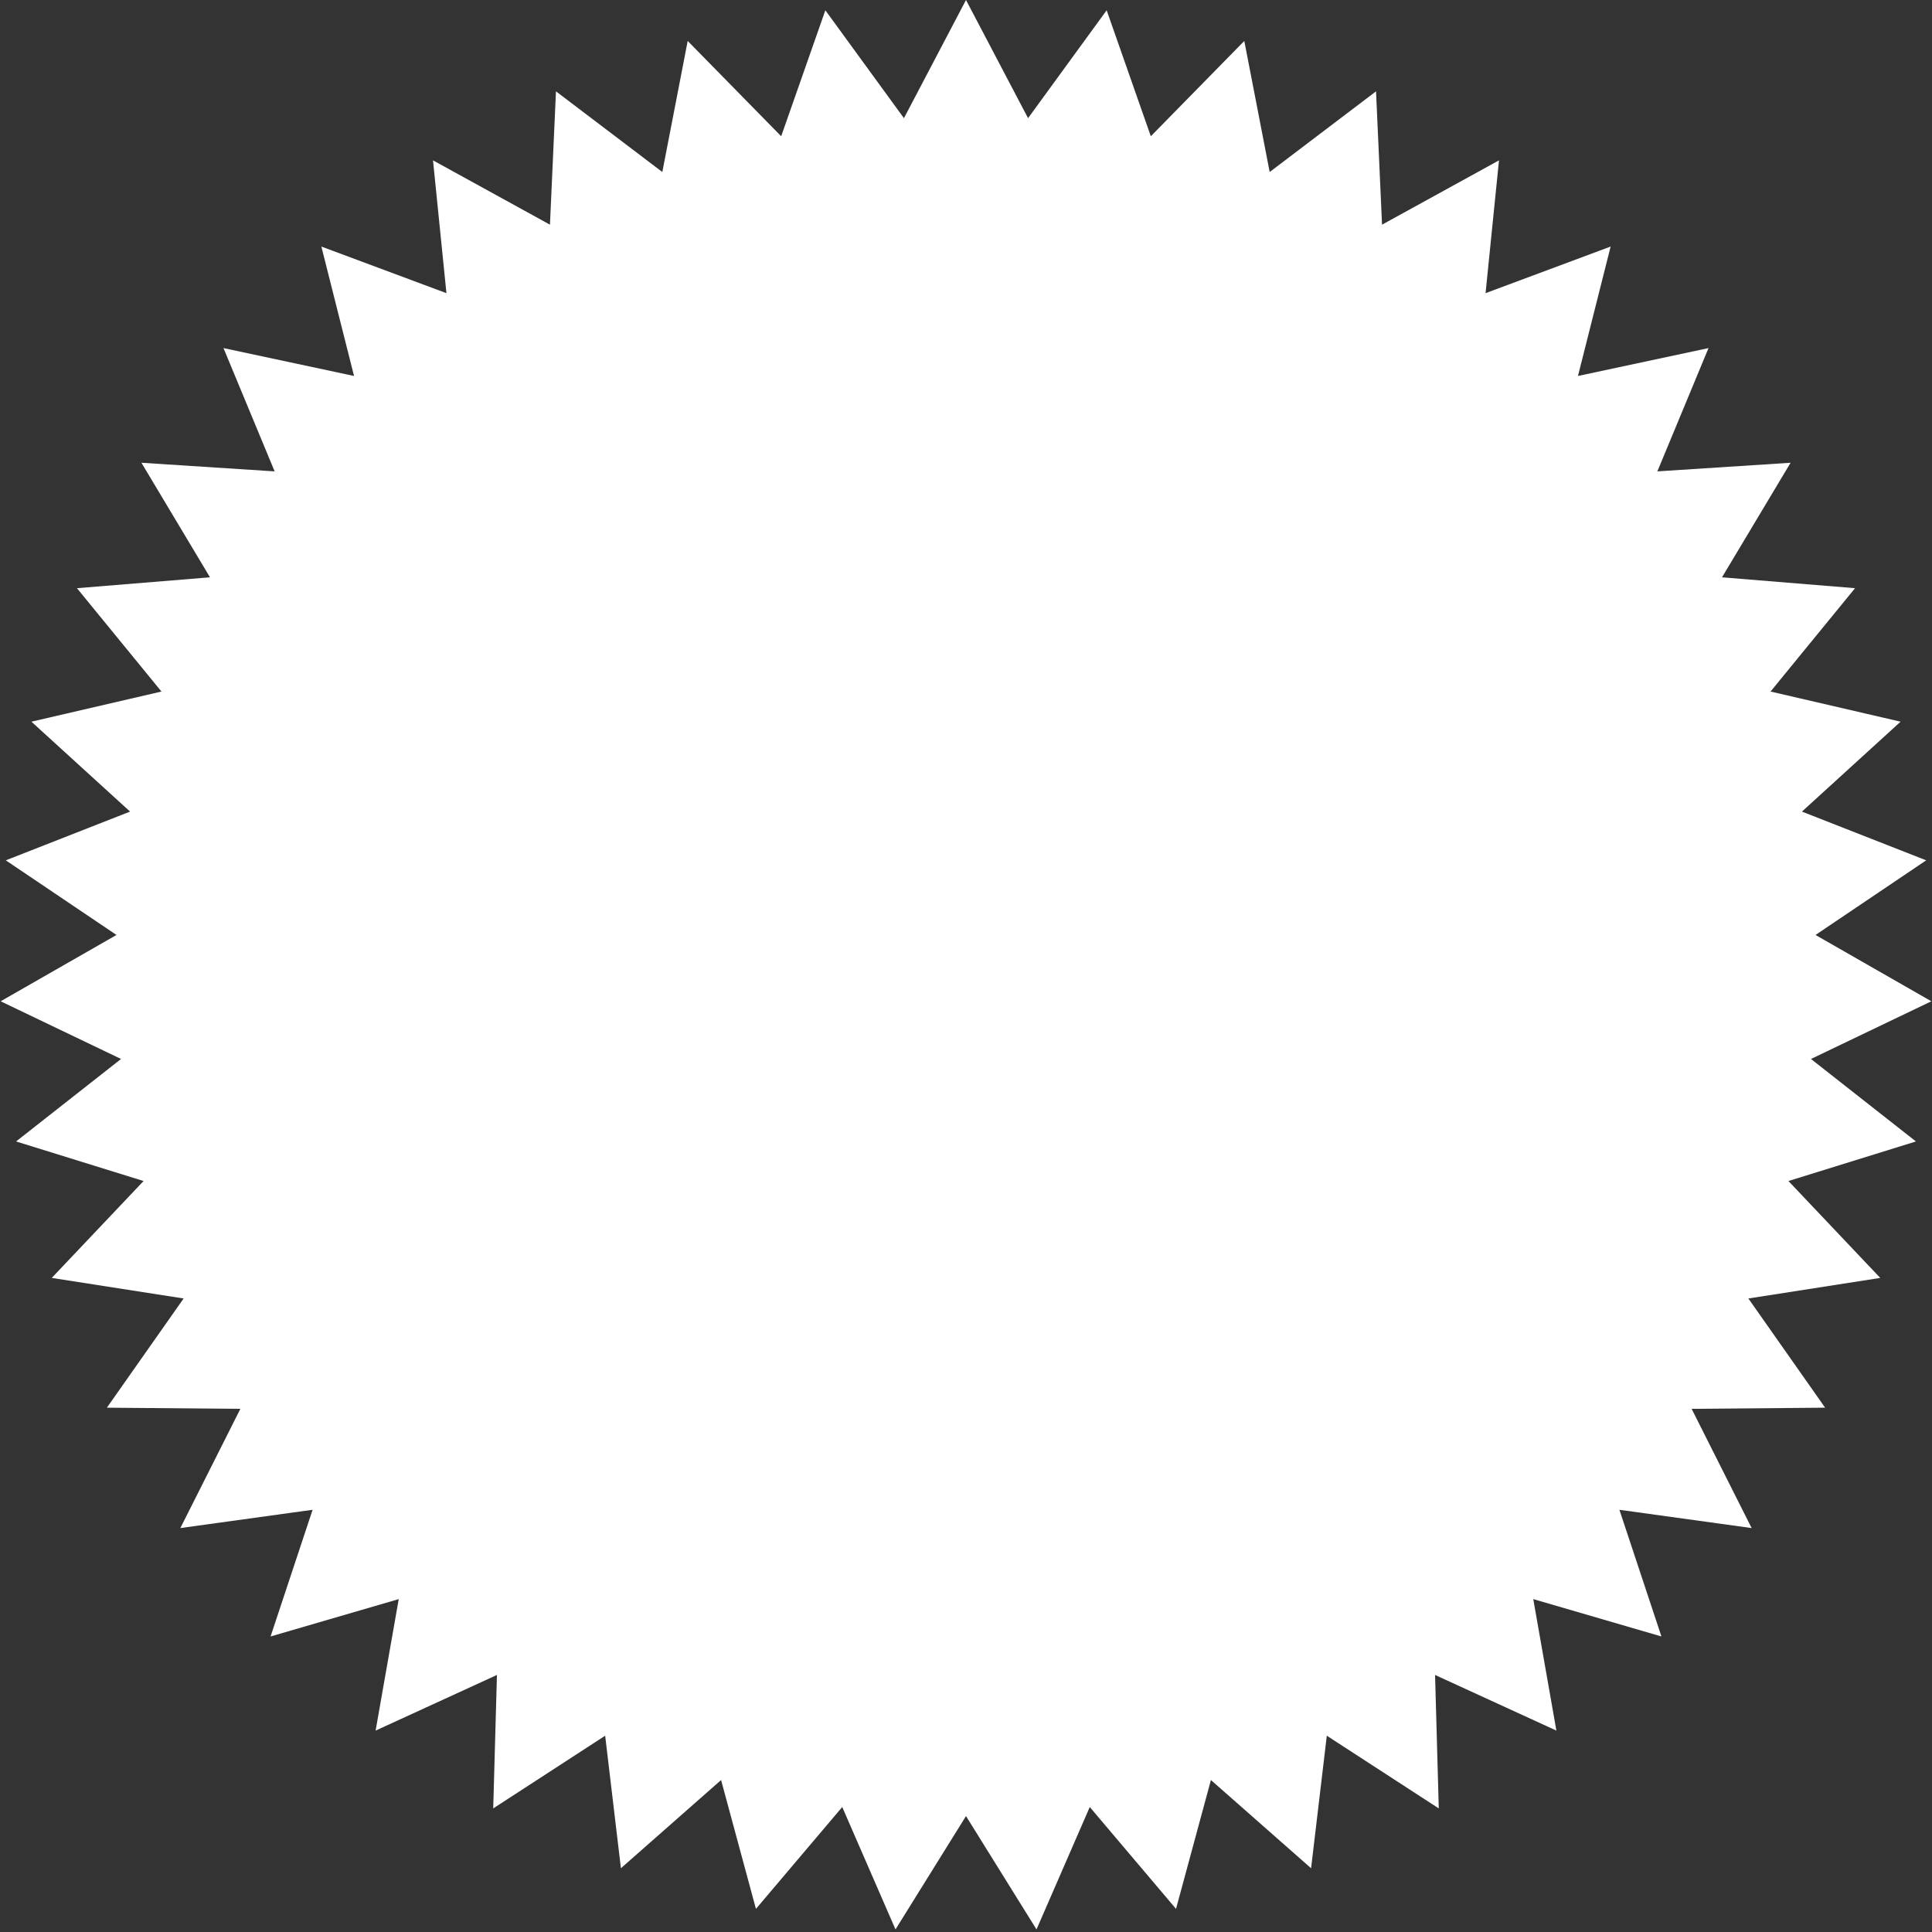 <svg width="80" height="80" viewBox="0 0 65 65" fill="none" xmlns="http://www.w3.org/2000/svg">
<rect x="0" y="0" width="65" height="65" fill="#333333" stroke="none"/>
<path id="Star 1" d="M32.5 0L34.588 3.976L37.232 0.346L38.718 4.584L41.863 1.378L42.717 5.787L46.295 3.073L46.497 7.559L50.432 5.395L49.98 9.863L54.188 8.295L53.089 12.649L57.481 11.711L55.76 15.859L60.242 15.569L57.935 19.423L62.411 19.789L59.568 23.266L63.943 24.28L60.624 27.305L64.805 28.945L61.081 31.456L64.978 33.687L60.928 35.628L64.459 38.403L60.17 39.734L63.259 42.994L58.822 43.686L61.404 47.36L56.913 47.399L58.932 51.41L54.483 50.795L55.897 55.057L51.585 53.8L52.363 58.224L48.281 56.352L48.406 60.842L44.639 58.396L44.11 62.855L40.74 59.887L39.566 64.222L36.664 60.795L34.872 64.913L32.5 61.1L30.128 64.913L28.336 60.795L25.433 64.222L24.26 59.887L20.89 62.855L20.36 58.396L16.594 60.842L16.719 56.352L12.637 58.224L13.415 53.8L9.103 55.057L10.517 50.795L6.068 51.41L8.087 47.399L3.596 47.36L6.178 43.686L1.741 42.994L4.83 39.734L0.541 38.403L4.072 35.628L0.022 33.687L3.919 31.456L0.195 28.945L4.376 27.305L1.057 24.28L5.432 23.266L2.589 19.789L7.065 19.423L4.758 15.569L9.24 15.859L7.519 11.711L11.911 12.649L10.812 8.295L15.02 9.863L14.568 5.395L18.503 7.559L18.705 3.073L22.283 5.787L23.137 1.378L26.282 4.584L27.768 0.346L30.412 3.976L32.5 0Z" fill="white"/>
</svg>
